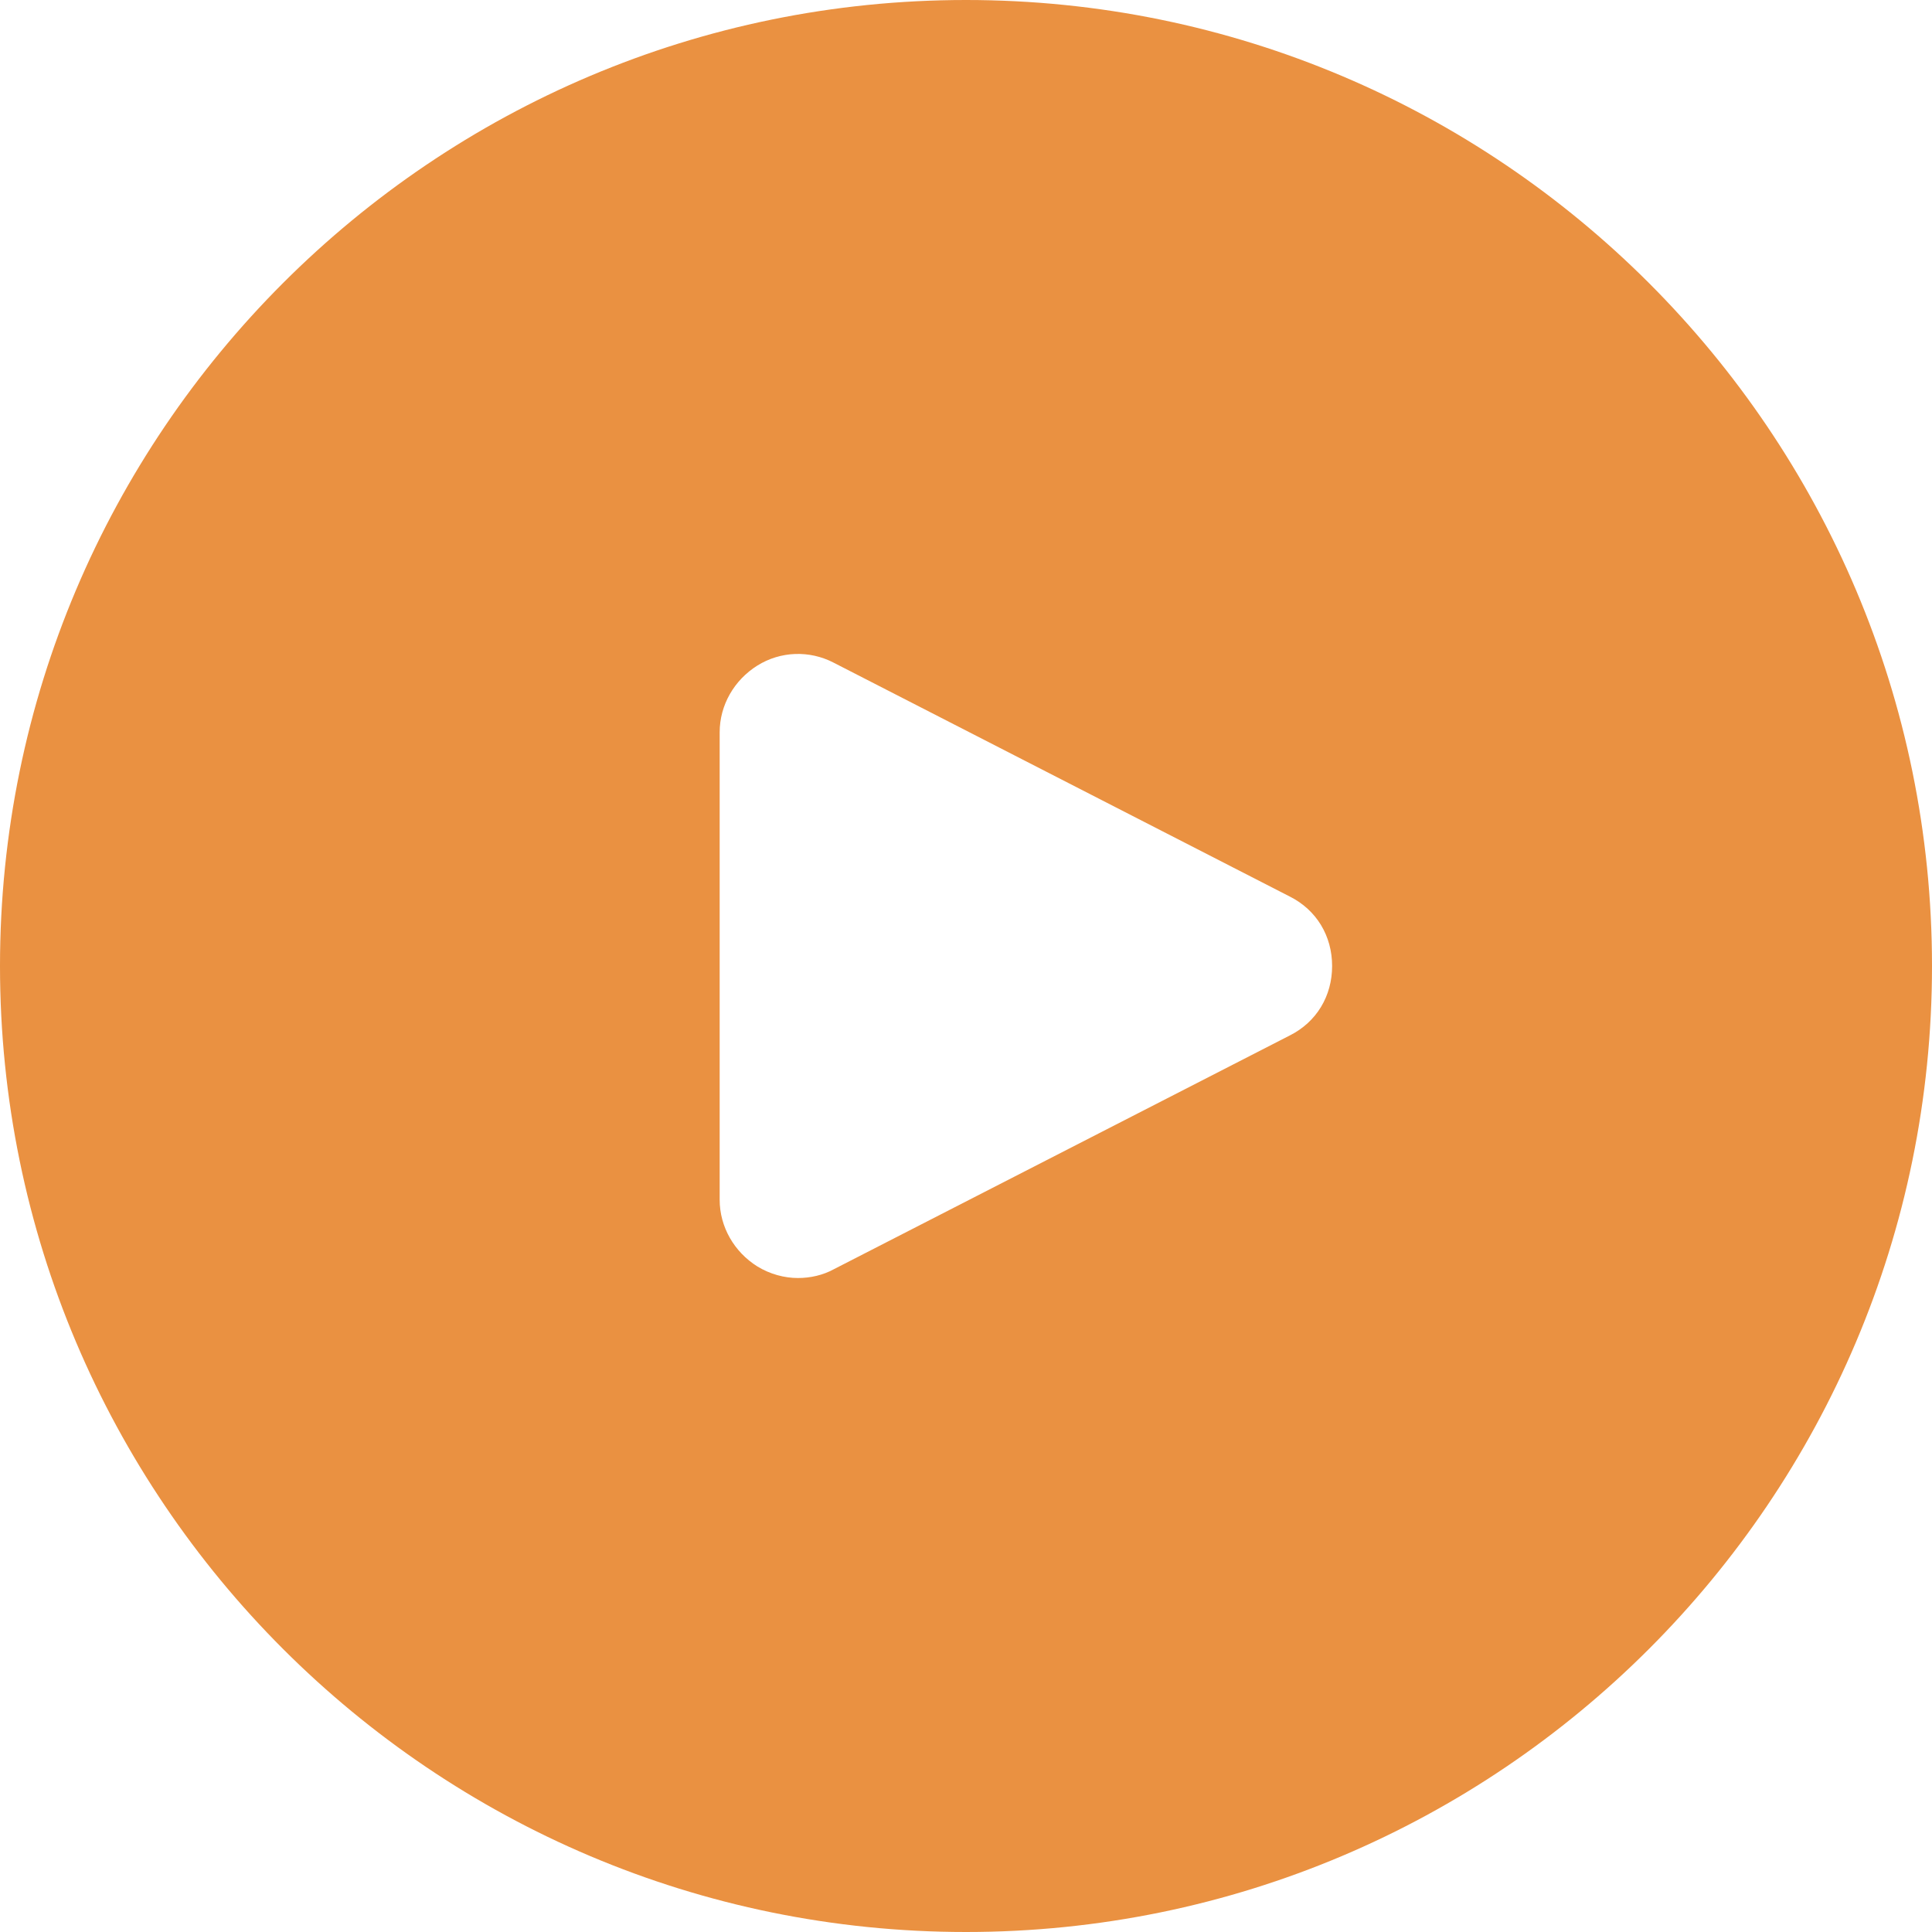 <svg width="70" height="70" viewBox="0 0 70 70" fill="none" xmlns="http://www.w3.org/2000/svg">
<path d="M59.745 10.255C53.41 3.92 44.66 0 35 0C25.34 0 16.59 3.92 10.255 10.255C3.92 16.59 0 25.34 0 35C0 54.32 15.68 70 35 70C44.66 70 53.41 66.08 59.745 59.745C66.08 53.41 70 44.66 70 35C70 25.34 66.08 16.59 59.745 10.255ZM46.725 37.52L30.205 45.99C29.82 46.2 29.365 46.305 28.91 46.305C28.42 46.305 27.895 46.165 27.44 45.885C26.6 45.36 26.075 44.45 26.075 43.47V26.53C26.075 25.55 26.6 24.64 27.44 24.115C28.28 23.59 29.33 23.555 30.205 24.01L46.725 32.48C47.705 32.97 48.265 33.915 48.265 35C48.265 36.085 47.705 37.03 46.725 37.52Z" fill="#EA9141"/>
</svg>

